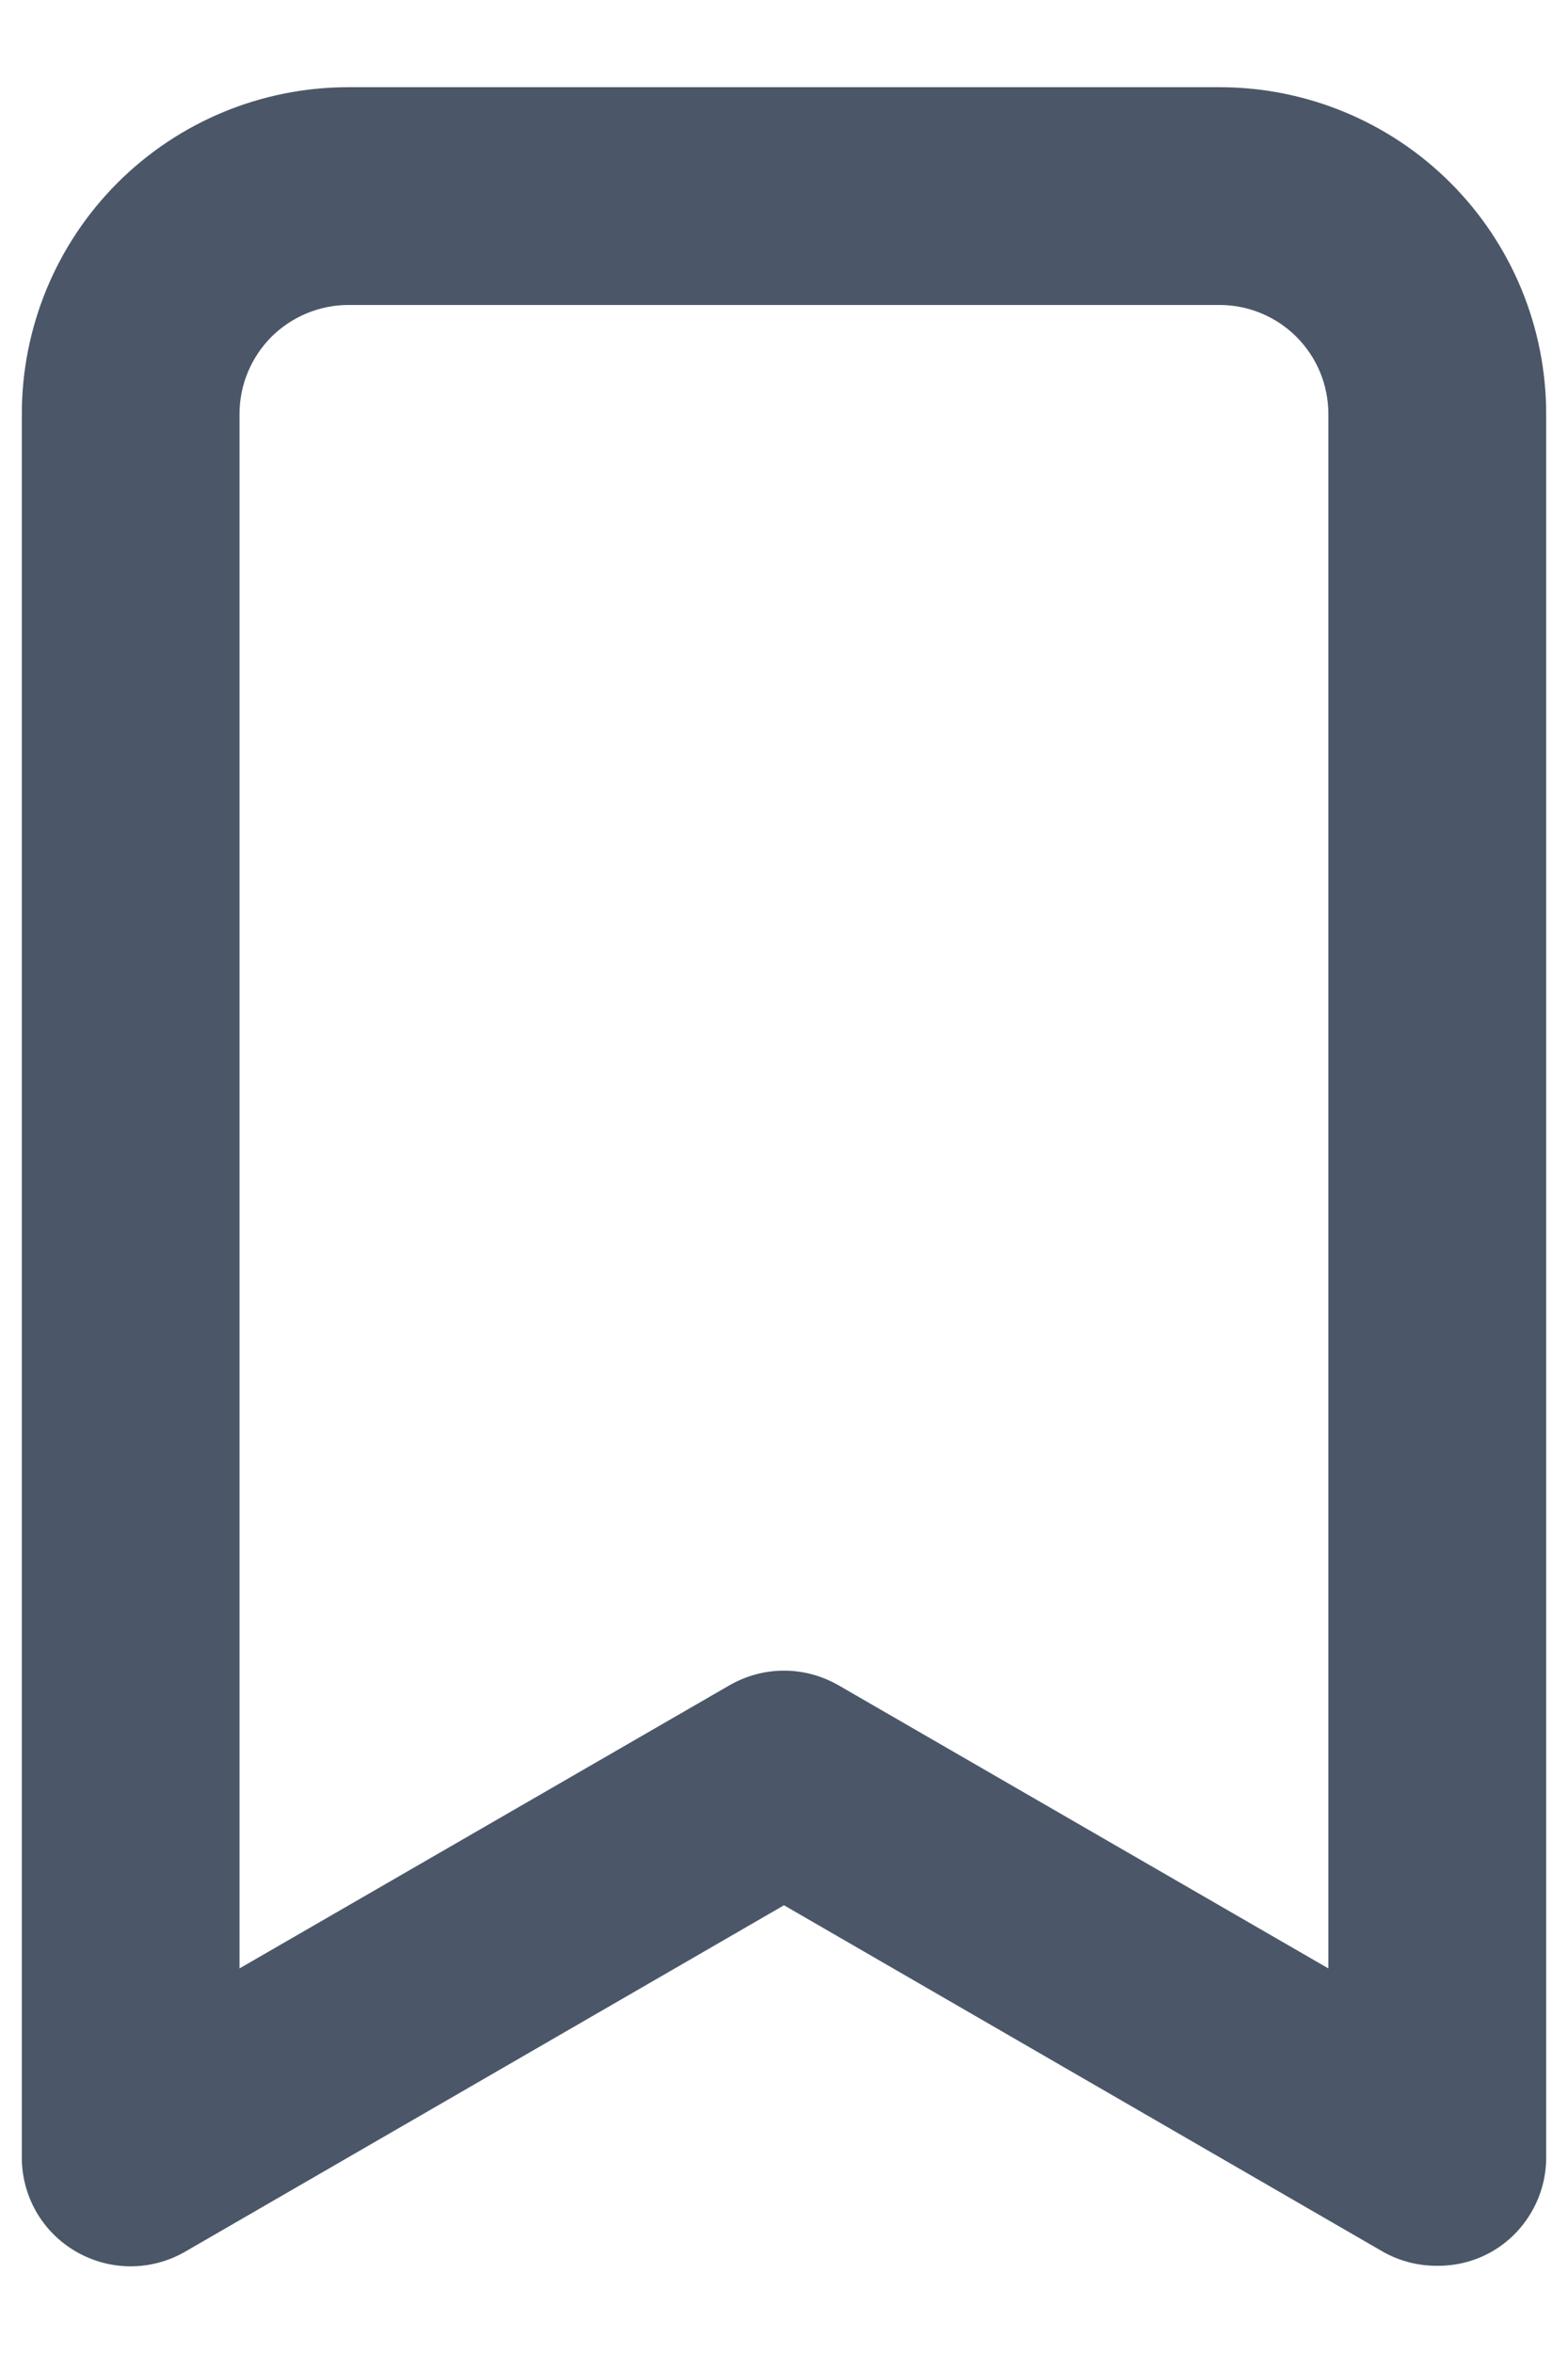 <svg width="12" height="18" viewBox="0 0 12 18" fill="none" xmlns="http://www.w3.org/2000/svg">
<path d="M9.333 0.667H2.667C2.003 0.667 1.368 0.93 0.899 1.399C0.43 1.868 0.167 2.504 0.167 3.167V16.5C0.166 16.647 0.204 16.791 0.277 16.919C0.35 17.046 0.456 17.152 0.583 17.225C0.71 17.298 0.854 17.337 1 17.337C1.146 17.337 1.29 17.298 1.417 17.225L6 14.575L10.583 17.225C10.71 17.297 10.854 17.334 11 17.333C11.146 17.334 11.29 17.297 11.416 17.225C11.544 17.152 11.649 17.046 11.722 16.919C11.796 16.791 11.834 16.647 11.833 16.5V3.167C11.833 2.504 11.57 1.868 11.101 1.399C10.632 0.93 9.996 0.667 9.333 0.667ZM10.166 15.058L6.417 12.892C6.29 12.819 6.146 12.78 6 12.78C5.854 12.78 5.71 12.819 5.583 12.892L1.833 15.058V3.167C1.833 2.946 1.921 2.734 2.077 2.577C2.234 2.421 2.446 2.333 2.667 2.333H9.333C9.554 2.333 9.766 2.421 9.922 2.577C10.079 2.734 10.166 2.946 10.166 3.167V15.058Z" fill="#4B5768"/>
</svg>
